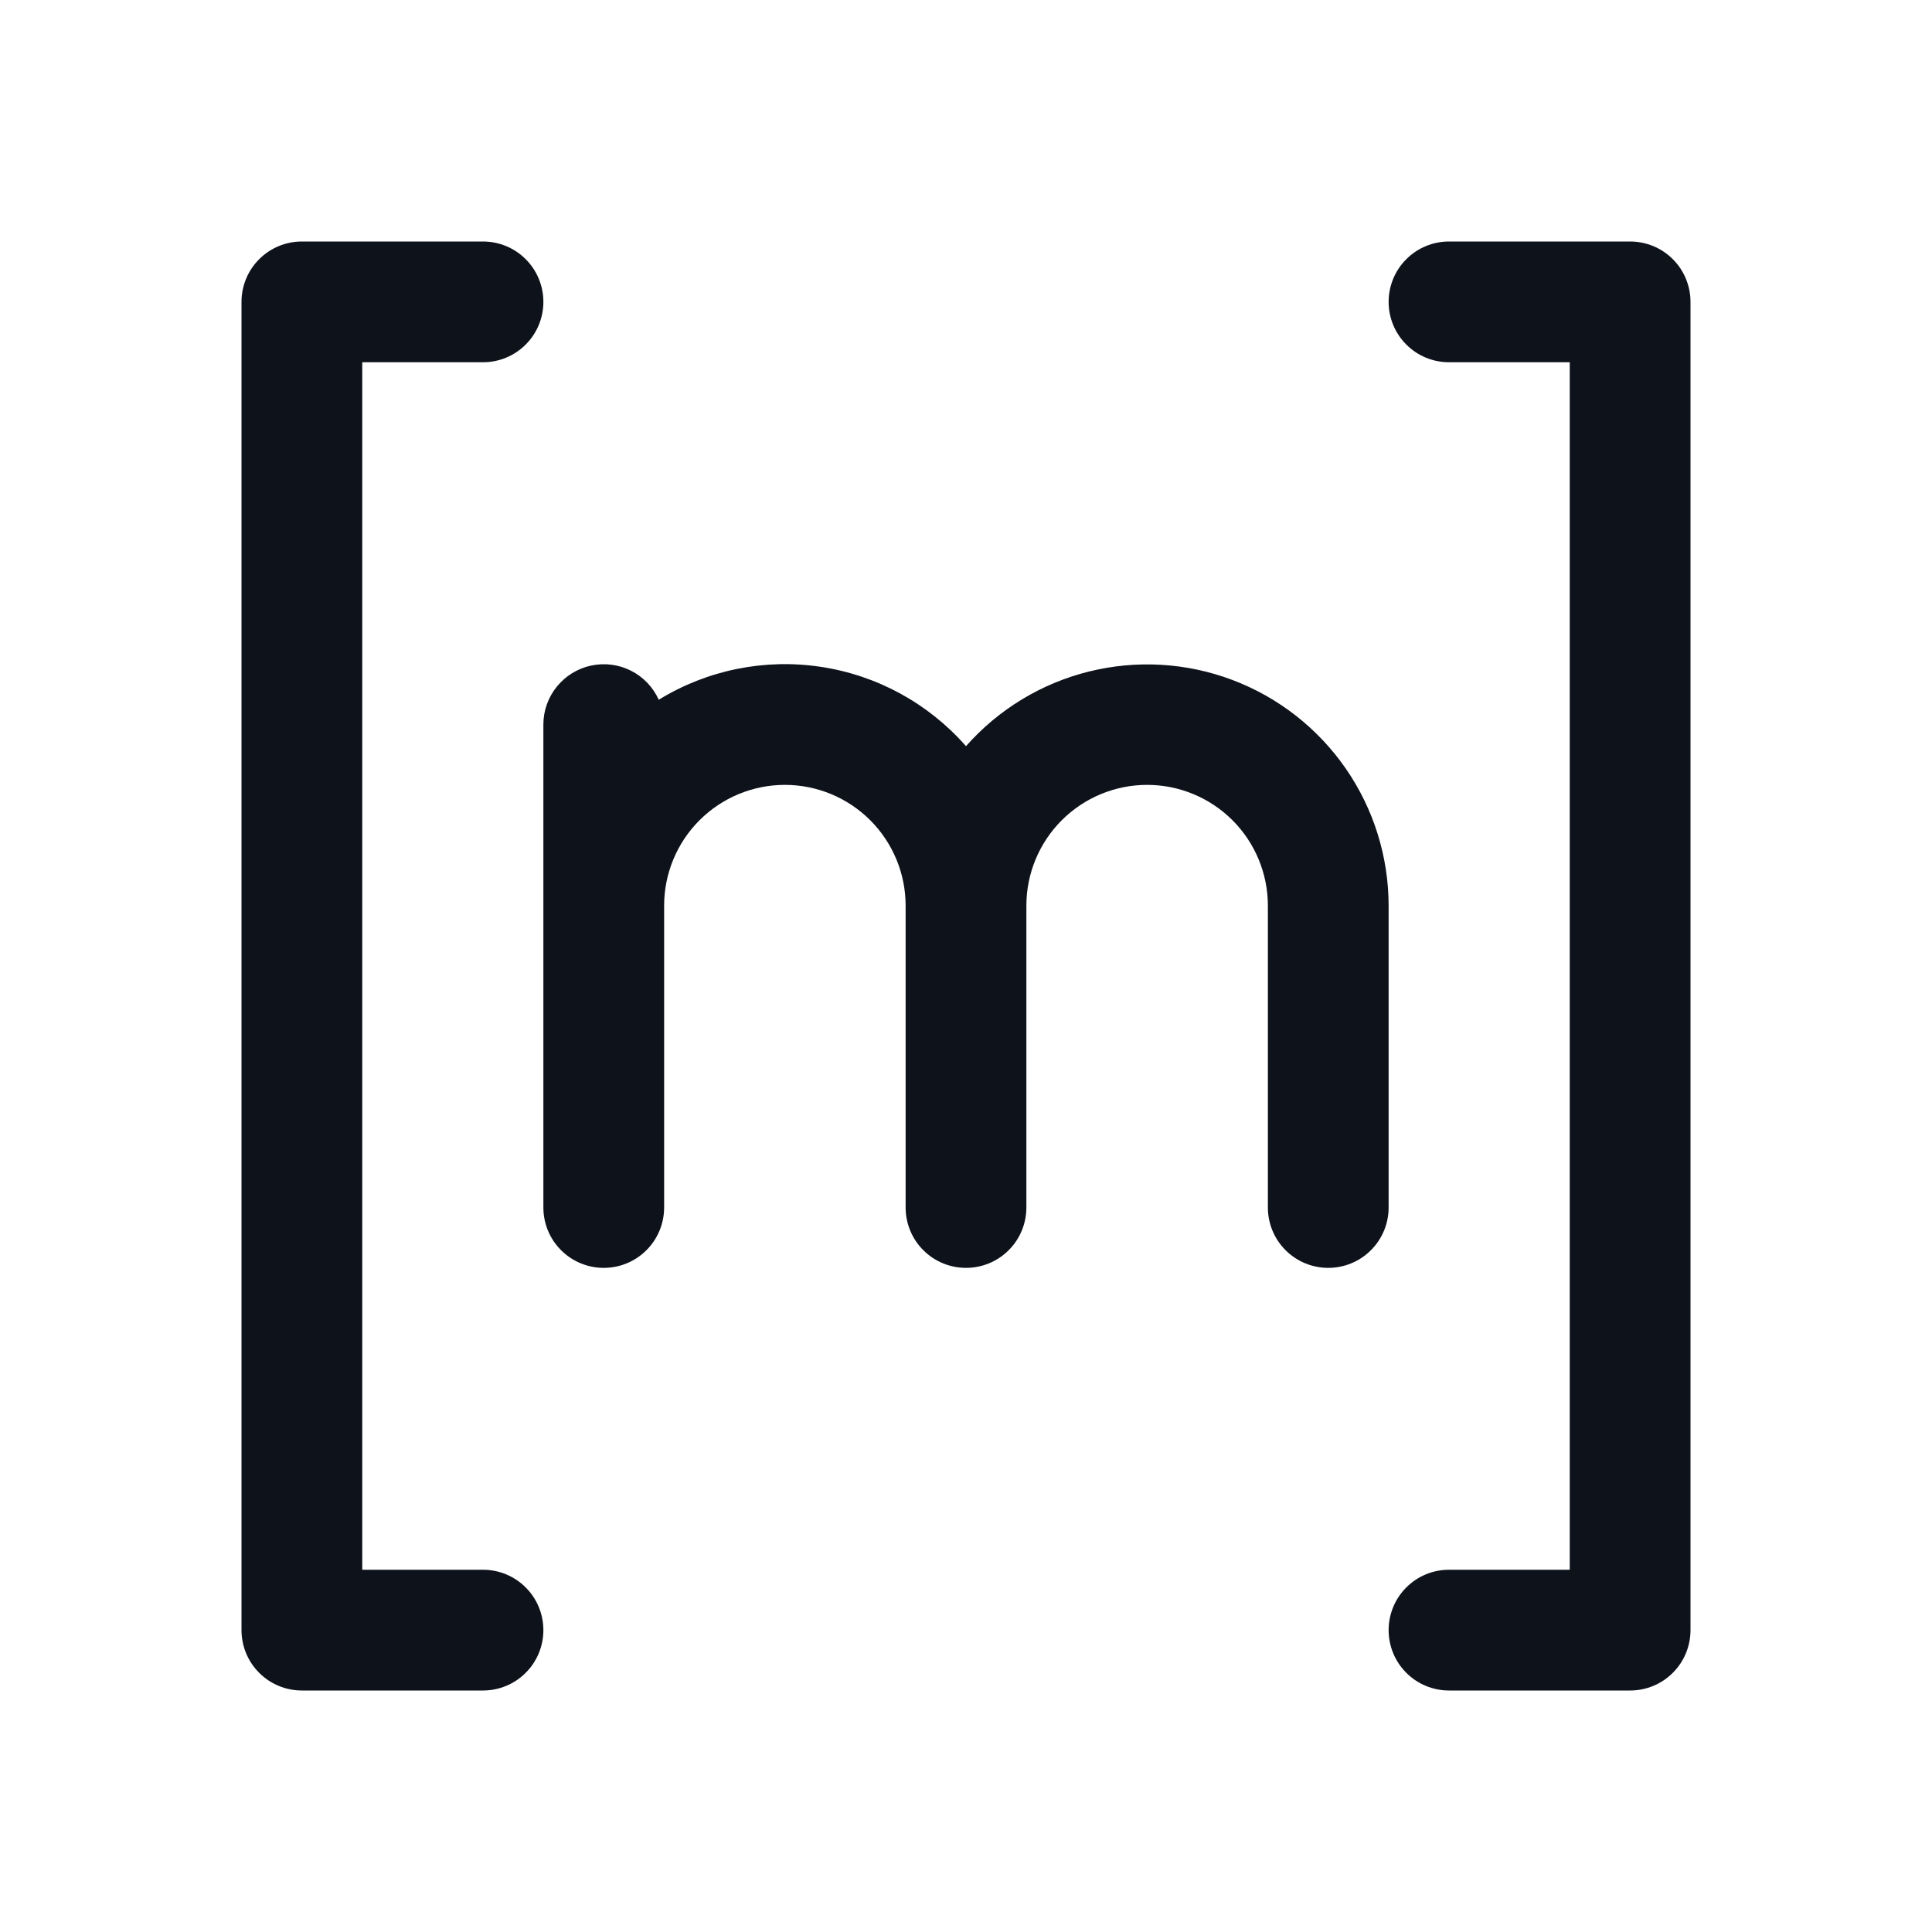 <svg width="32" height="32" viewBox="0 0 32 32" fill="none" xmlns="http://www.w3.org/2000/svg">
<path d="M9 27C9 27.265 8.895 27.52 8.707 27.707C8.52 27.895 8.265 28 8 28H5C4.735 28 4.48 27.895 4.293 27.707C4.105 27.52 4 27.265 4 27V5C4 4.735 4.105 4.48 4.293 4.293C4.48 4.105 4.735 4 5 4H8C8.265 4 8.52 4.105 8.707 4.293C8.895 4.48 9 4.735 9 5C9 5.265 8.895 5.52 8.707 5.707C8.52 5.895 8.265 6 8 6H6V26H8C8.265 26 8.52 26.105 8.707 26.293C8.895 26.48 9 26.735 9 27ZM27 4H24C23.735 4 23.48 4.105 23.293 4.293C23.105 4.48 23 4.735 23 5C23 5.265 23.105 5.52 23.293 5.707C23.48 5.895 23.735 6 24 6H26V26H24C23.735 26 23.48 26.105 23.293 26.293C23.105 26.48 23 26.735 23 27C23 27.265 23.105 27.52 23.293 27.707C23.48 27.895 23.735 28 24 28H27C27.265 28 27.52 27.895 27.707 27.707C27.895 27.52 28 27.265 28 27V5C28 4.735 27.895 4.48 27.707 4.293C27.52 4.105 27.265 4 27 4ZM23 15C22.999 14.188 22.751 13.395 22.289 12.728C21.826 12.06 21.172 11.549 20.412 11.262C19.652 10.975 18.823 10.927 18.035 11.123C17.247 11.319 16.537 11.75 16 12.359C15.379 11.651 14.527 11.185 13.596 11.045C12.665 10.904 11.714 11.097 10.911 11.59C10.817 11.382 10.655 11.212 10.451 11.109C10.247 11.006 10.014 10.976 9.79 11.024C9.567 11.072 9.367 11.195 9.223 11.373C9.079 11.55 9 11.771 9 12V20C9 20.265 9.105 20.52 9.293 20.707C9.48 20.895 9.735 21 10 21C10.265 21 10.52 20.895 10.707 20.707C10.895 20.52 11 20.265 11 20V15C11 14.47 11.211 13.961 11.586 13.586C11.961 13.211 12.47 13 13 13C13.53 13 14.039 13.211 14.414 13.586C14.789 13.961 15 14.47 15 15V20C15 20.265 15.105 20.52 15.293 20.707C15.48 20.895 15.735 21 16 21C16.265 21 16.52 20.895 16.707 20.707C16.895 20.52 17 20.265 17 20V15C17 14.47 17.211 13.961 17.586 13.586C17.961 13.211 18.47 13 19 13C19.53 13 20.039 13.211 20.414 13.586C20.789 13.961 21 14.47 21 15V20C21 20.265 21.105 20.52 21.293 20.707C21.48 20.895 21.735 21 22 21C22.265 21 22.52 20.895 22.707 20.707C22.895 20.52 23 20.265 23 20V15Z" fill="#0E121B"/>
</svg>
